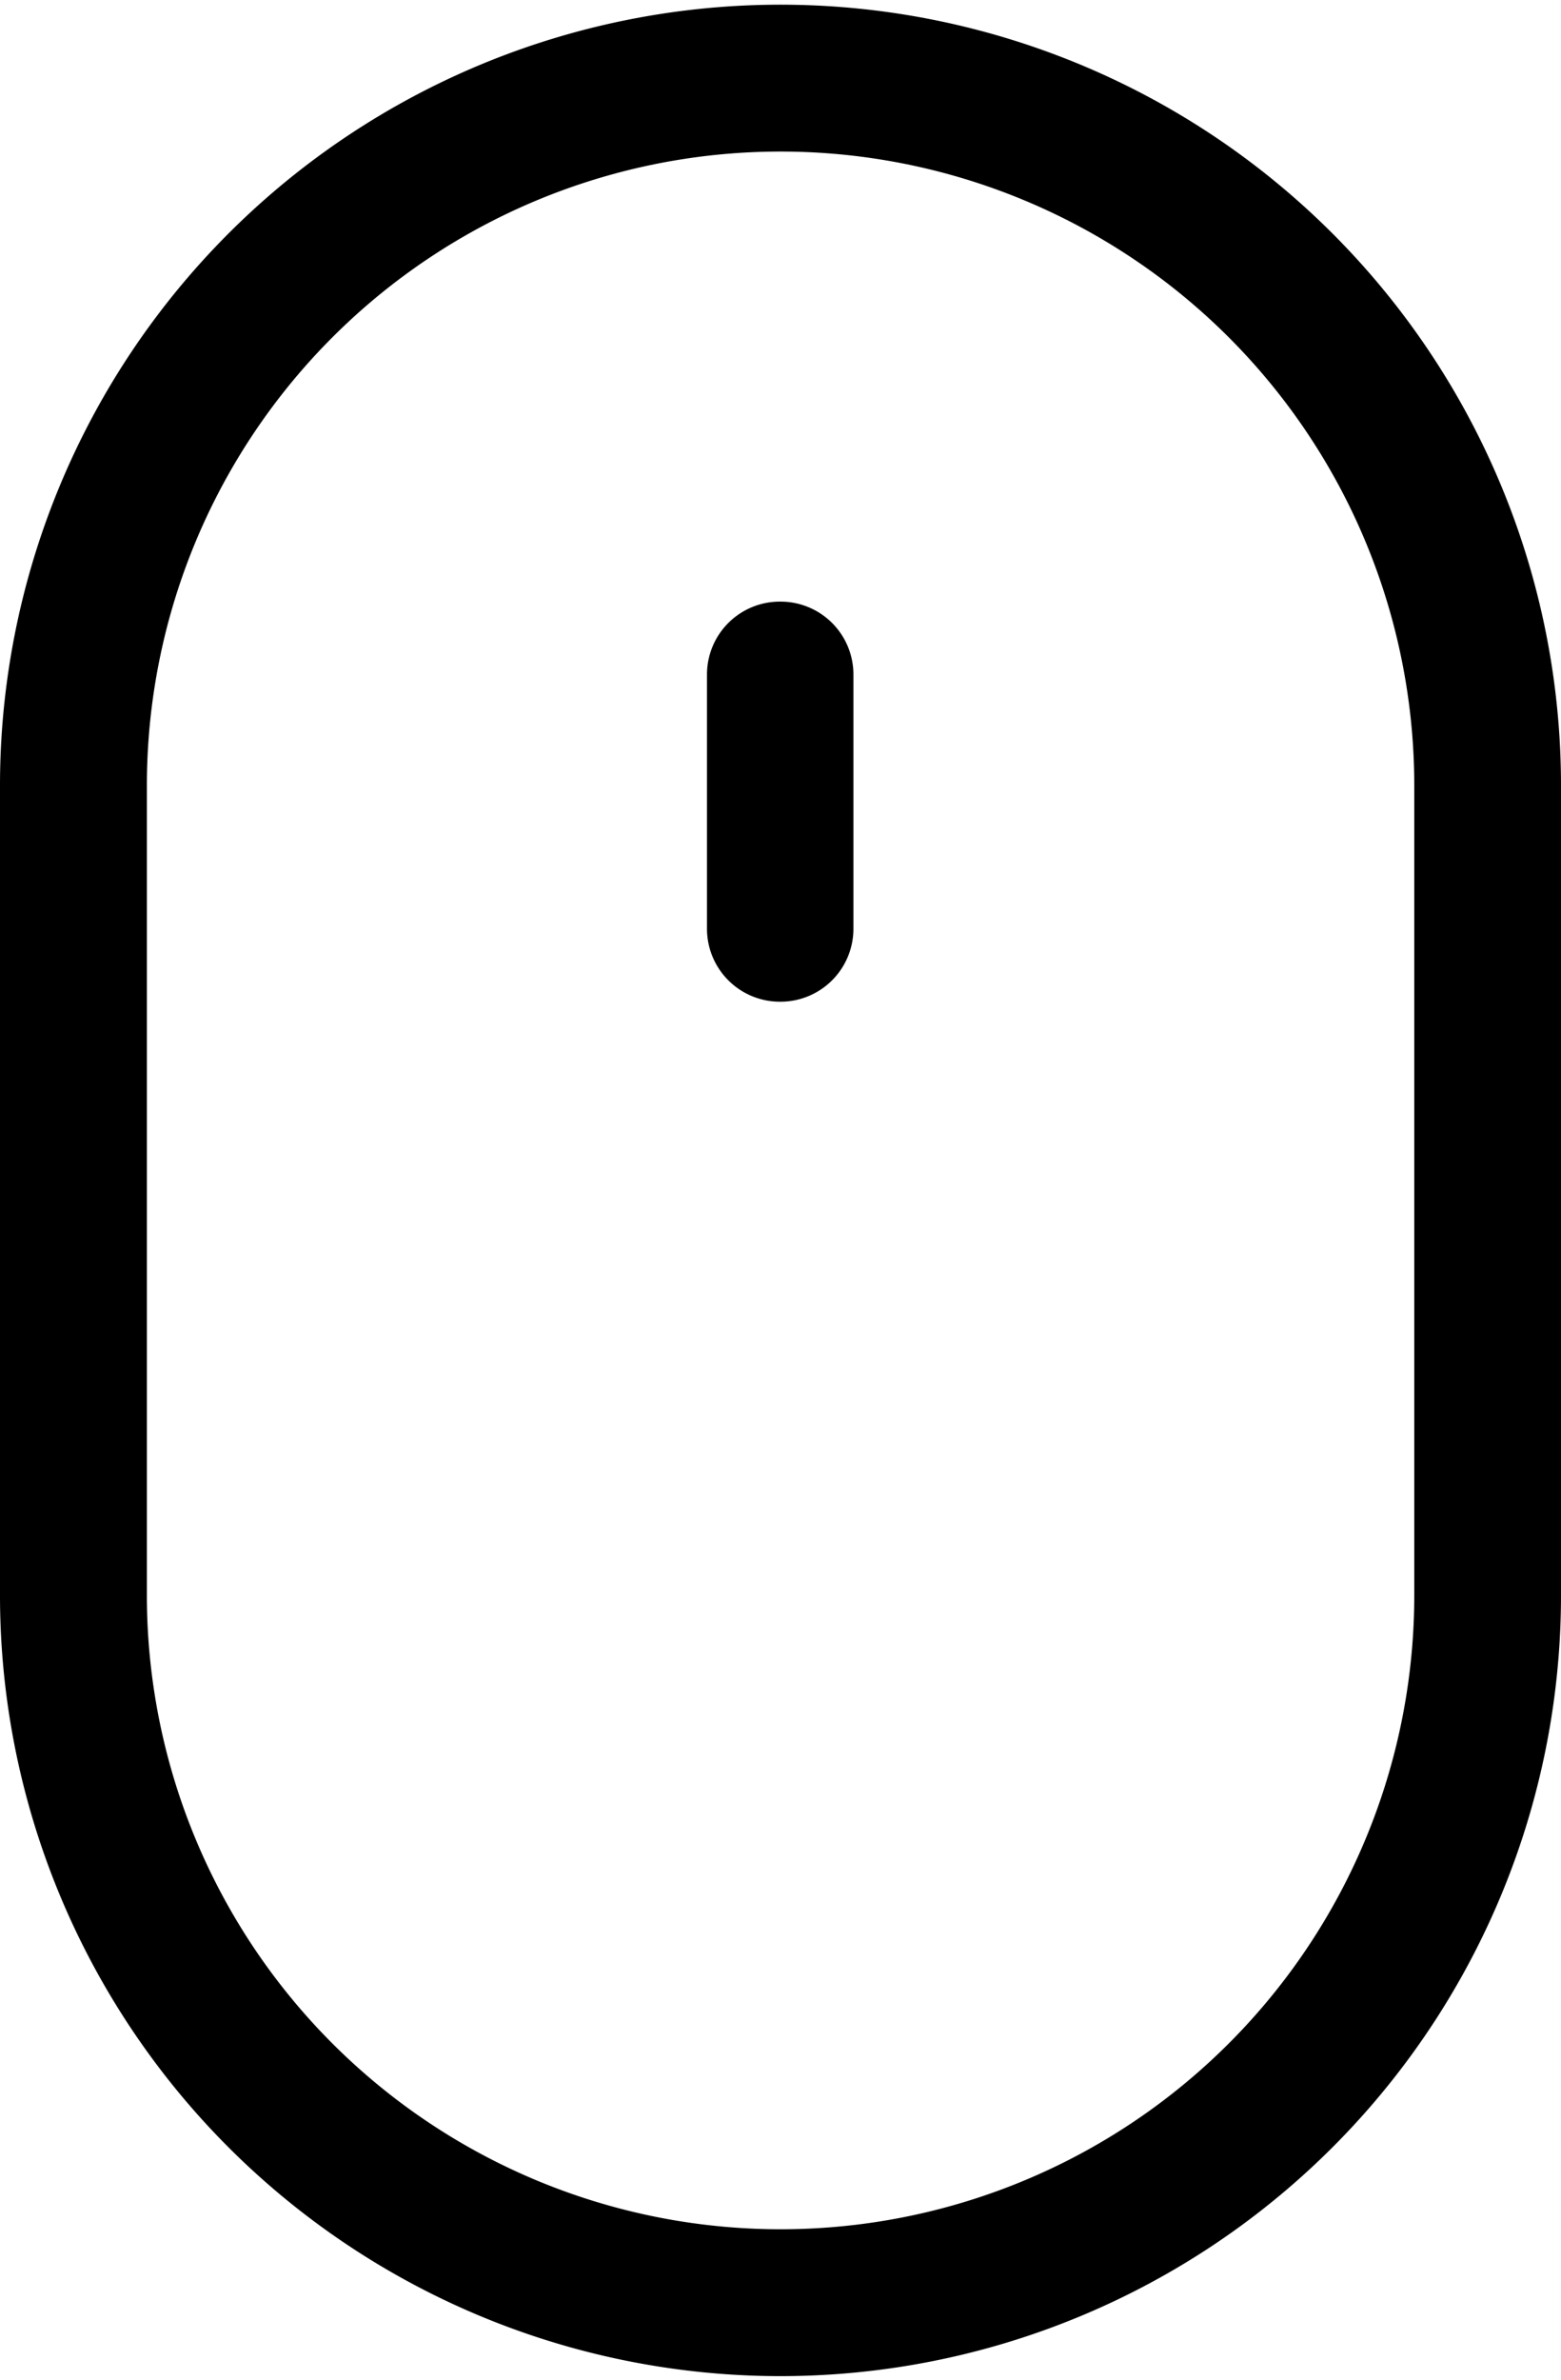 <svg xmlns="http://www.w3.org/2000/svg" width="21" height="32" viewBox="0 0 21 32">
  <path id="mouse_down" data-name="mouse down" d="M669,596.436V585.563a10.5,10.5,0,1,1,21,0v10.905a10.5,10.5,0,1,1-21-.032Zm1.976-10.873v10.873a8.525,8.525,0,1,0,17.05.032V585.563a8.525,8.525,0,1,0-17.05,0Zm8.515,2.907a.981.981,0,0,1-.98-.98v-3.42a.98.98,0,0,1,.98-.98h.01a.98.98,0,0,1,.98.98v3.42a.981.981,0,0,1-.98.98Z" transform="translate(-669 -575)"/>
</svg>
